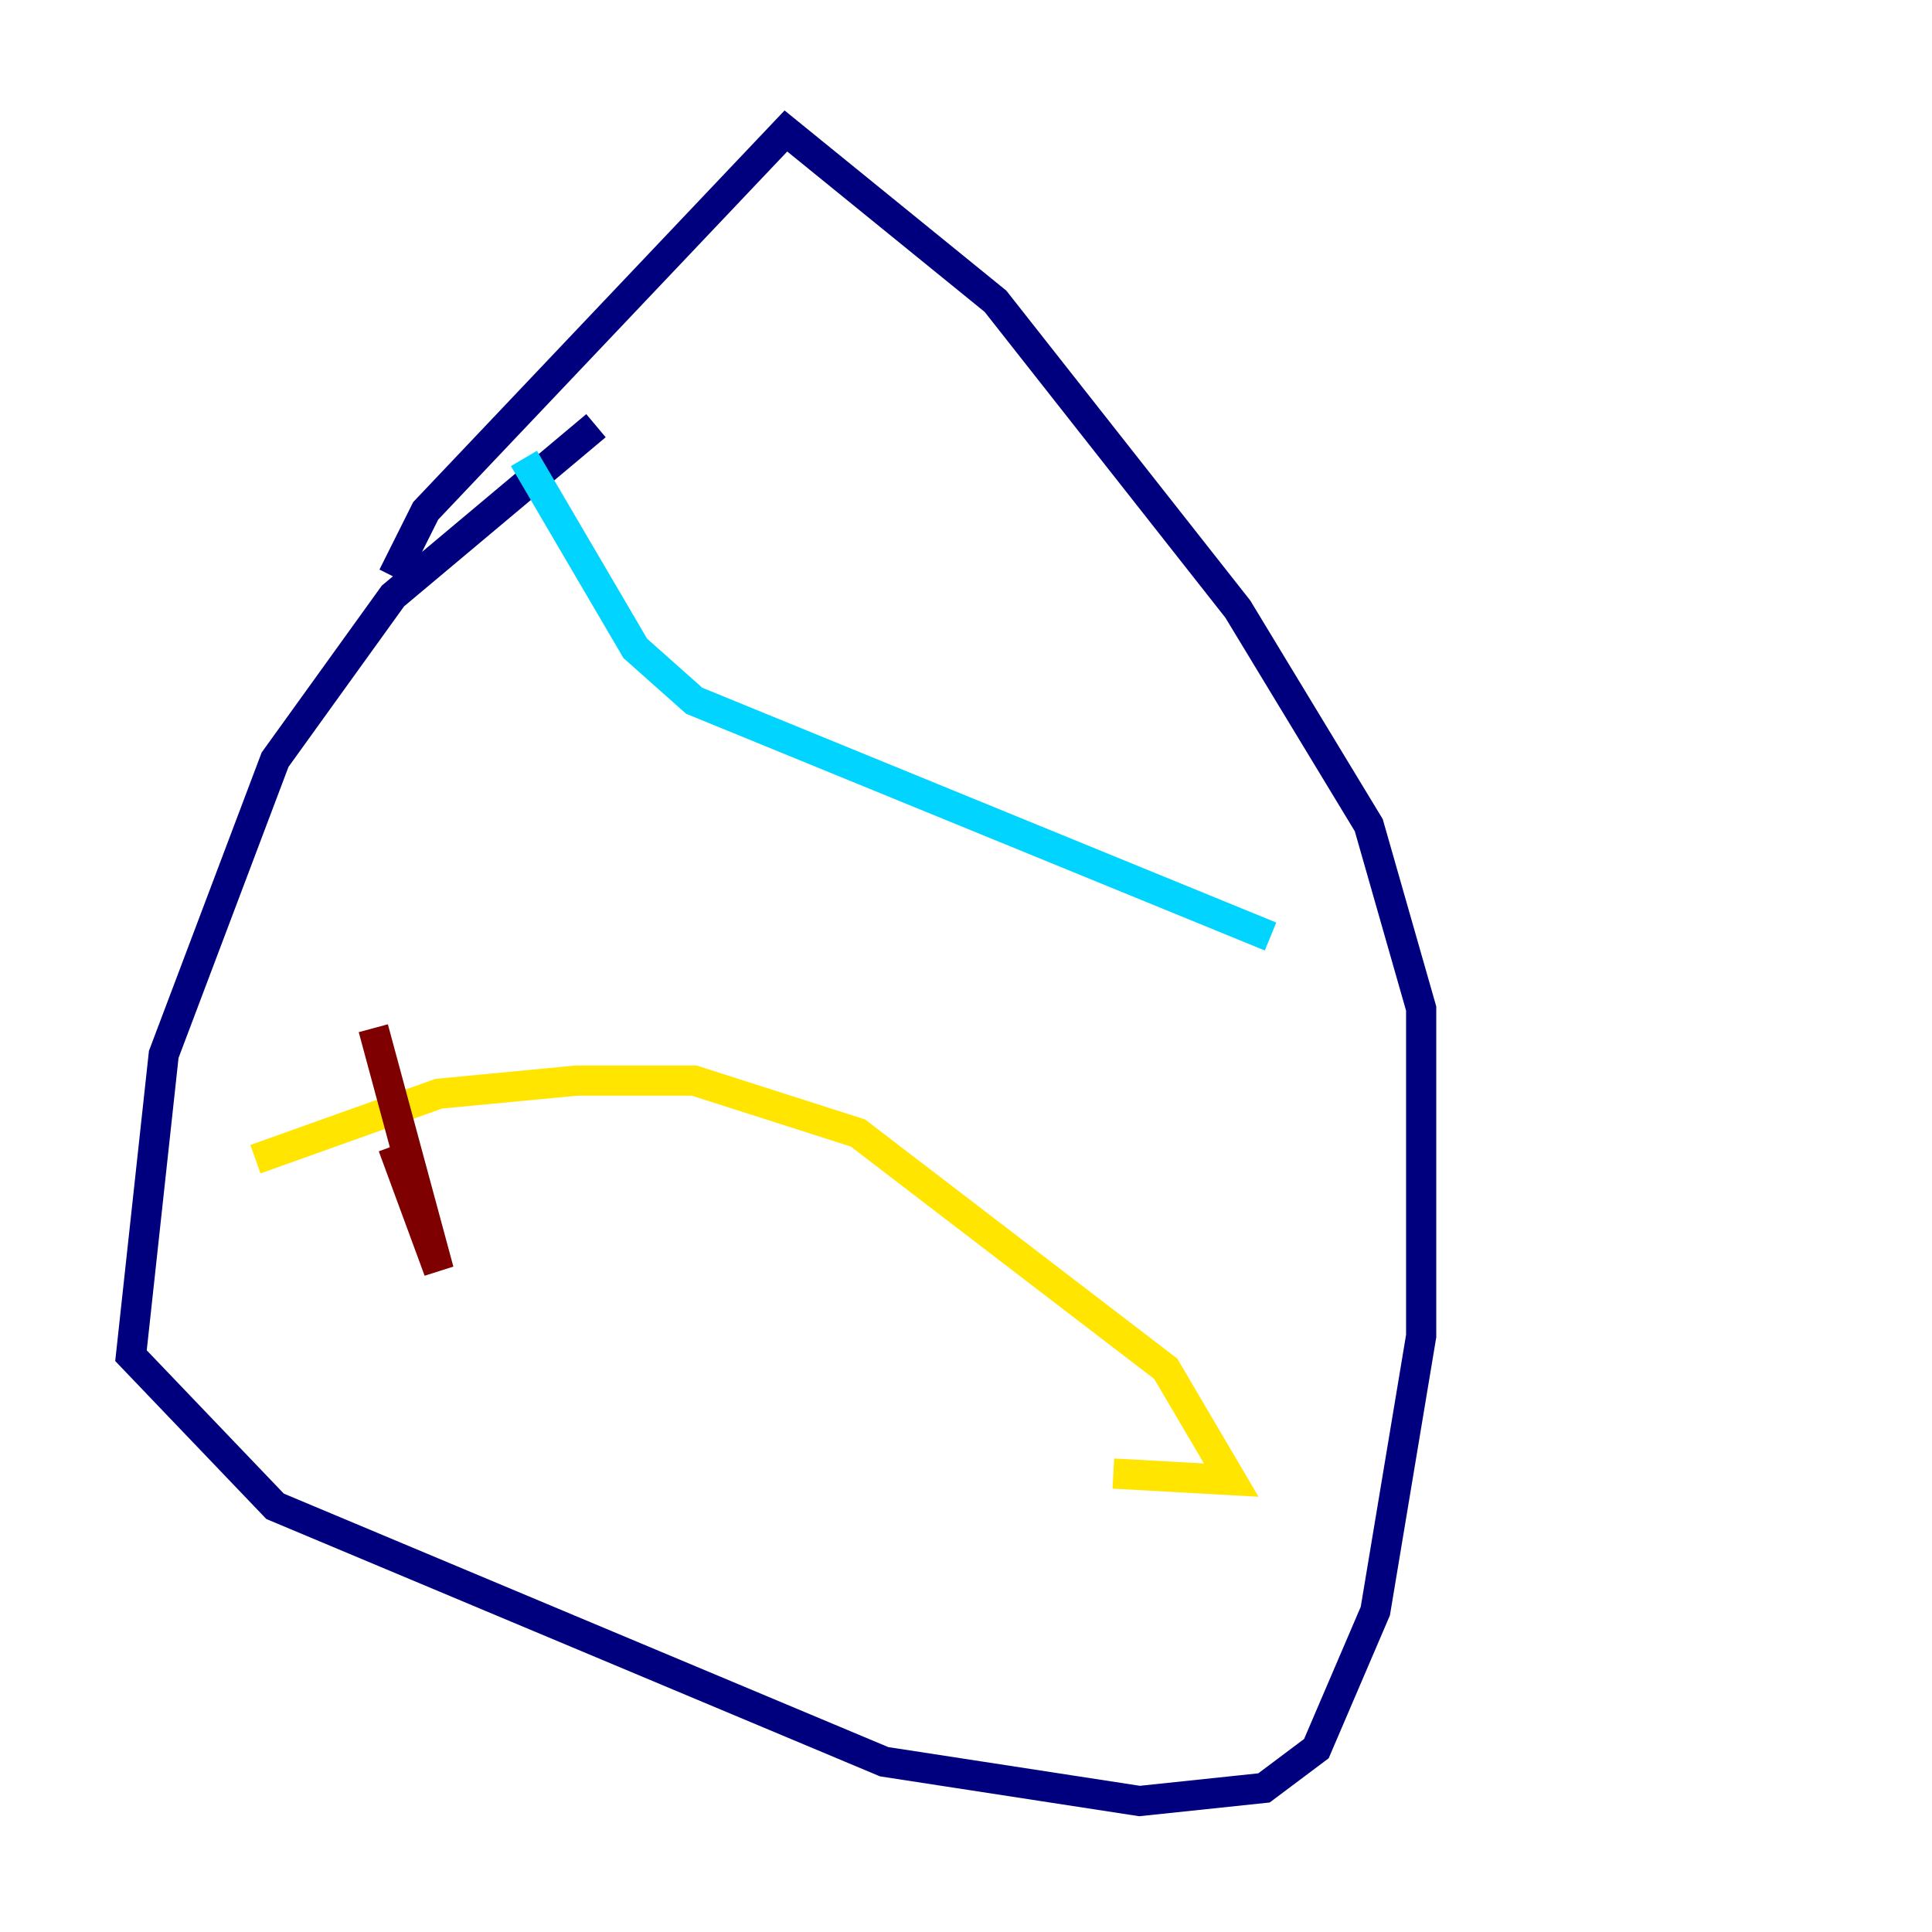 <?xml version="1.0" encoding="utf-8" ?>
<svg baseProfile="tiny" height="128" version="1.2" viewBox="0,0,128,128" width="128" xmlns="http://www.w3.org/2000/svg" xmlns:ev="http://www.w3.org/2001/xml-events" xmlns:xlink="http://www.w3.org/1999/xlink"><defs /><polyline fill="none" points="39.485,28.203 26.034,39.485 18.224,50.332 10.848,69.858 8.678,89.817 18.224,99.797 58.576,116.719 75.498,119.322 83.742,118.454 87.214,115.851 91.119,106.739 94.156,88.515 94.156,66.82 90.685,54.671 82.007,40.352 65.953,19.959 52.068,8.678 28.203,33.844 26.034,38.183" stroke="#00007f" stroke-width="2" /><polyline fill="none" points="34.712,30.373 42.088,42.956 45.993,46.427 84.176,62.047" stroke="#00d4ff" stroke-width="2" /><polyline fill="none" points="16.922,76.8 29.071,72.461 38.183,71.593 45.993,71.593 56.841,75.064 77.234,90.685 81.573,98.061 73.763,97.627" stroke="#ffe500" stroke-width="2" /><polyline fill="none" points="26.034,75.932 29.071,84.176 24.732,68.122" stroke="#7f0000" stroke-width="2" /></svg>